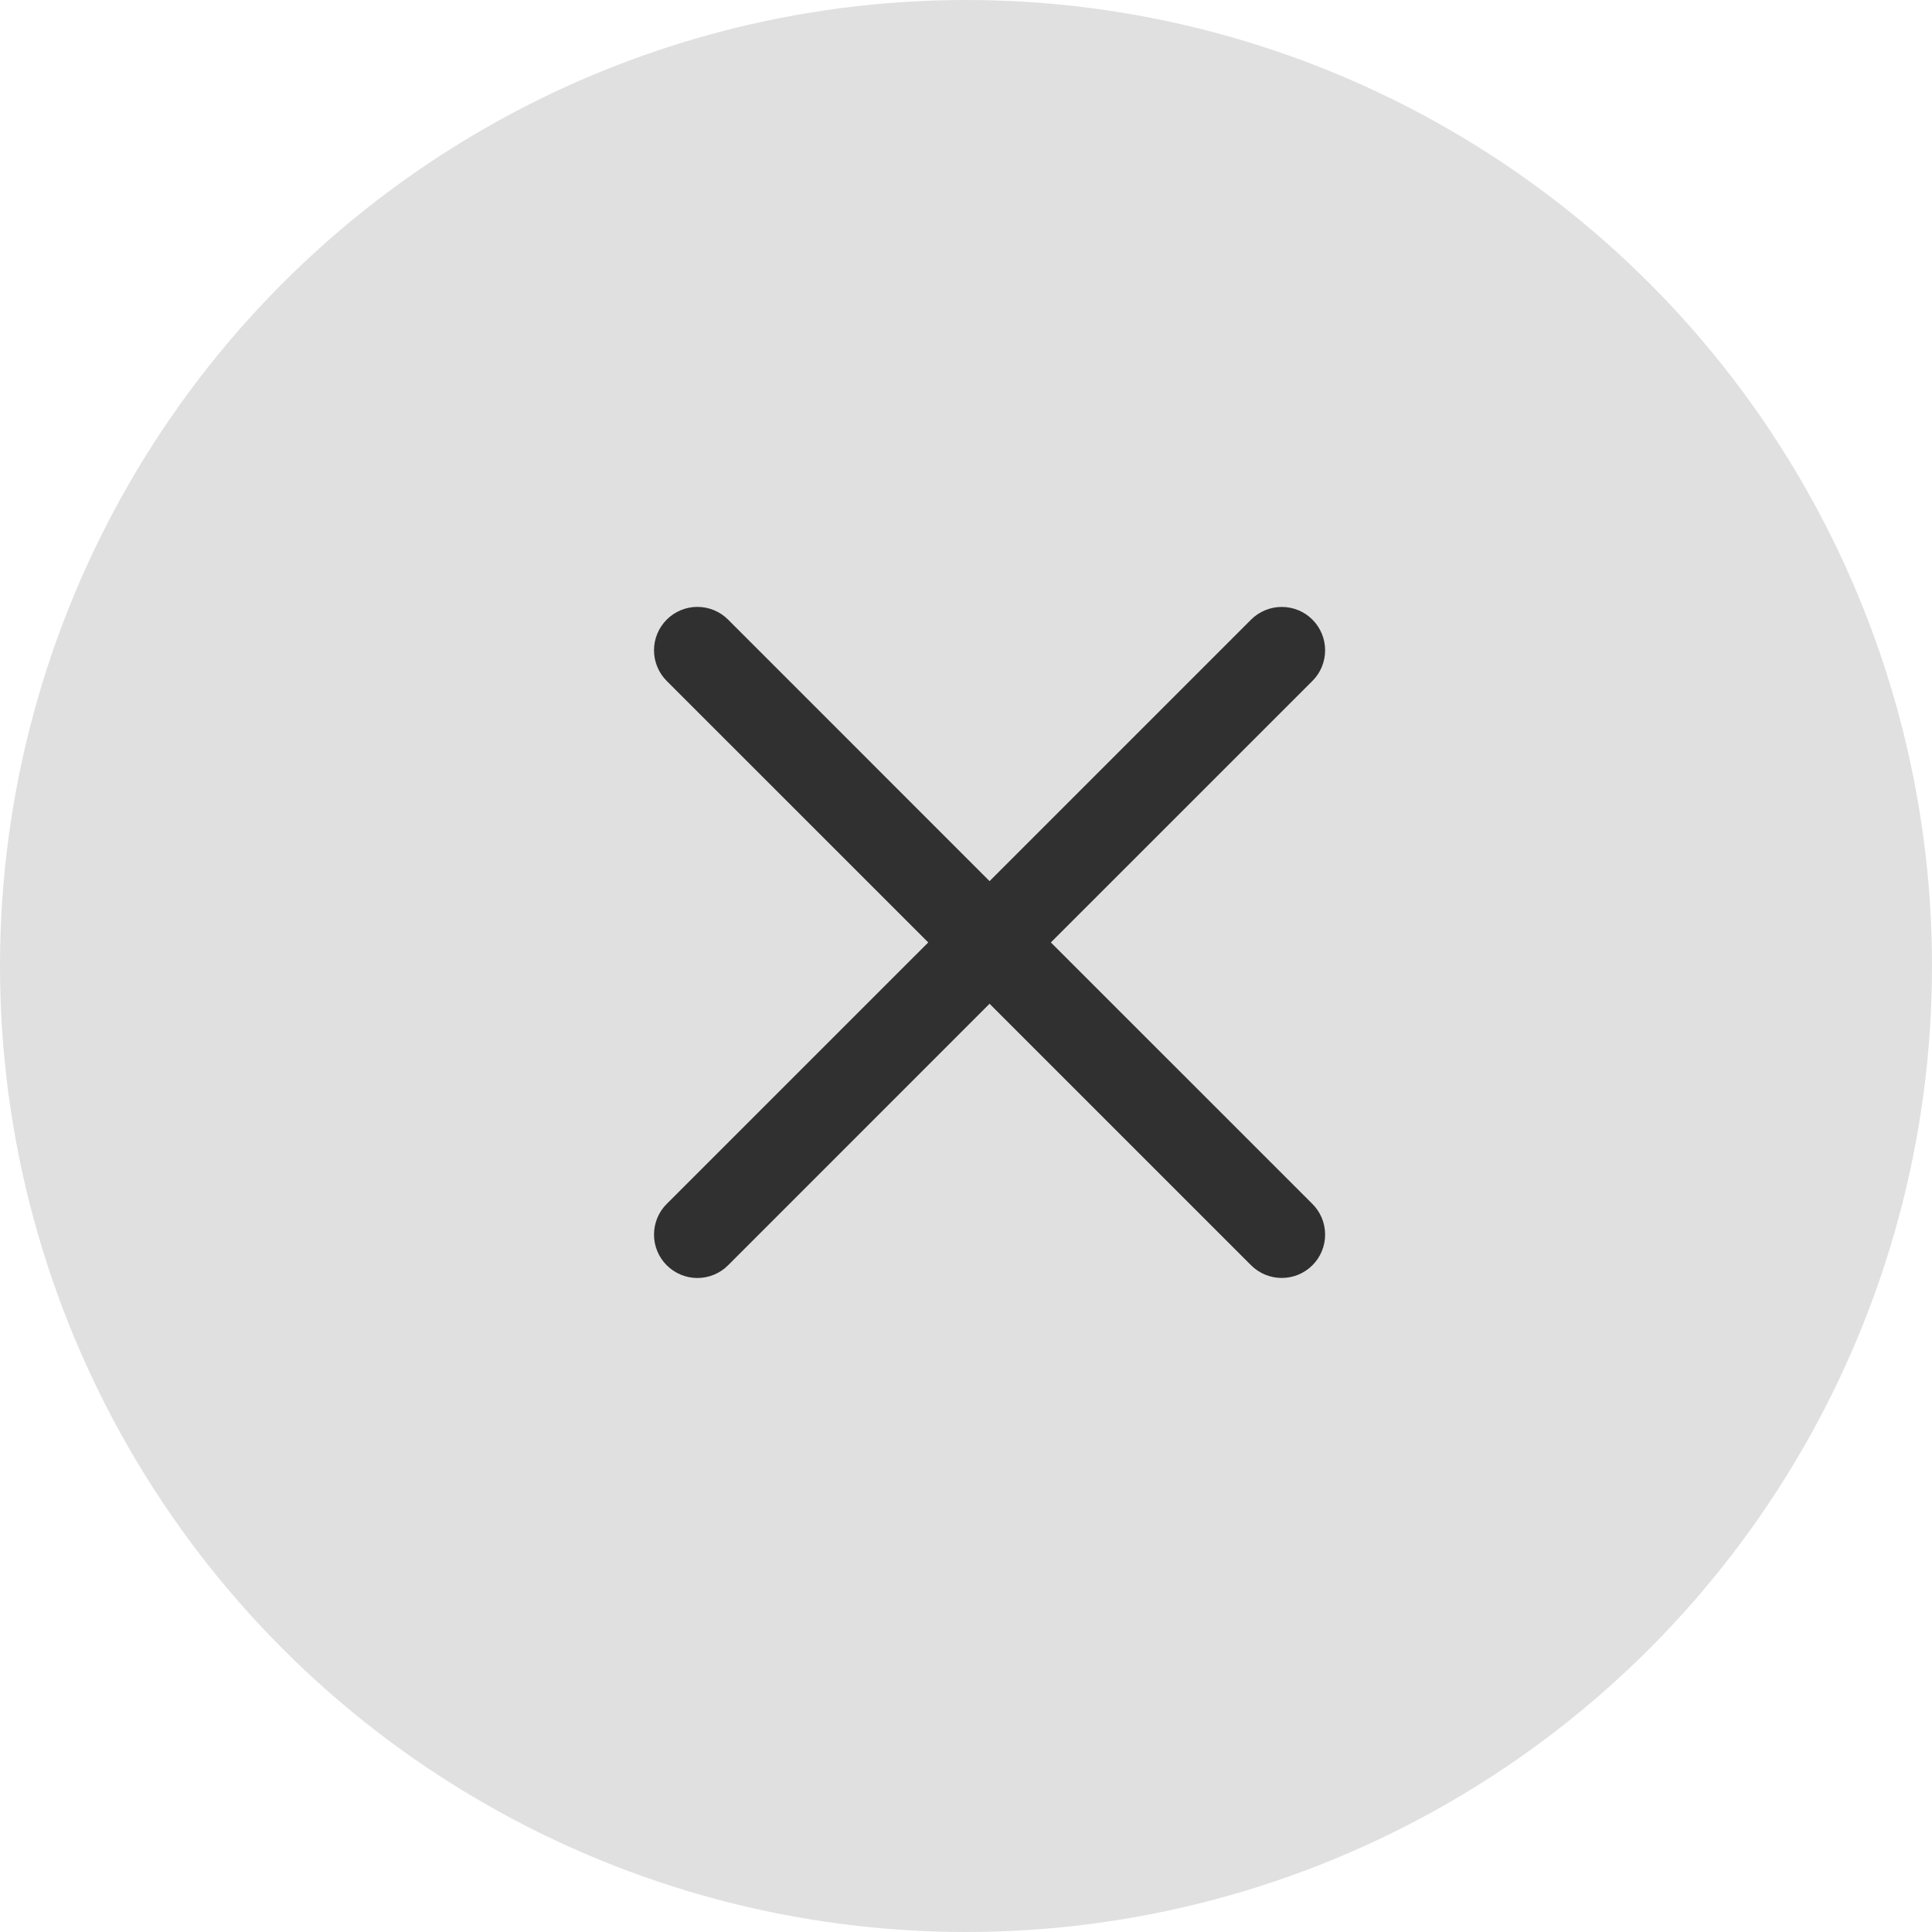 <svg width="41" height="41" viewBox="0 0 41 41" fill="none" xmlns="http://www.w3.org/2000/svg">
<circle cx="20.5" cy="20.5" r="20.5" fill="#E0E0E0"/>
<path fill-rule="evenodd" clip-rule="evenodd" d="M27.851 14.451C27.937 14.366 28.005 14.264 28.051 14.153C28.097 14.041 28.121 13.921 28.121 13.801C28.121 13.68 28.098 13.56 28.051 13.448C28.005 13.337 27.938 13.235 27.852 13.15C27.767 13.064 27.665 12.996 27.554 12.95C27.442 12.904 27.322 12.88 27.201 12.88C27.081 12.88 26.961 12.903 26.849 12.95C26.738 12.996 26.636 13.063 26.55 13.149L21 18.699L15.451 13.149C15.279 12.976 15.044 12.879 14.8 12.879C14.556 12.879 14.322 12.976 14.149 13.149C13.976 13.322 13.879 13.556 13.879 13.8C13.879 14.044 13.976 14.278 14.149 14.451L19.699 20L14.149 25.549C14.063 25.634 13.995 25.736 13.949 25.848C13.903 25.959 13.879 26.079 13.879 26.2C13.879 26.321 13.903 26.441 13.949 26.552C13.995 26.664 14.063 26.766 14.149 26.851C14.322 27.024 14.556 27.121 14.8 27.121C14.921 27.121 15.041 27.097 15.152 27.051C15.264 27.005 15.366 26.937 15.451 26.851L21 21.301L26.55 26.851C26.723 27.024 26.957 27.12 27.201 27.12C27.446 27.12 27.68 27.023 27.852 26.85C28.025 26.678 28.121 26.444 28.121 26.2C28.121 25.955 28.024 25.721 27.851 25.549L22.301 20L27.851 14.451Z" fill="#303030"/>
</svg>
